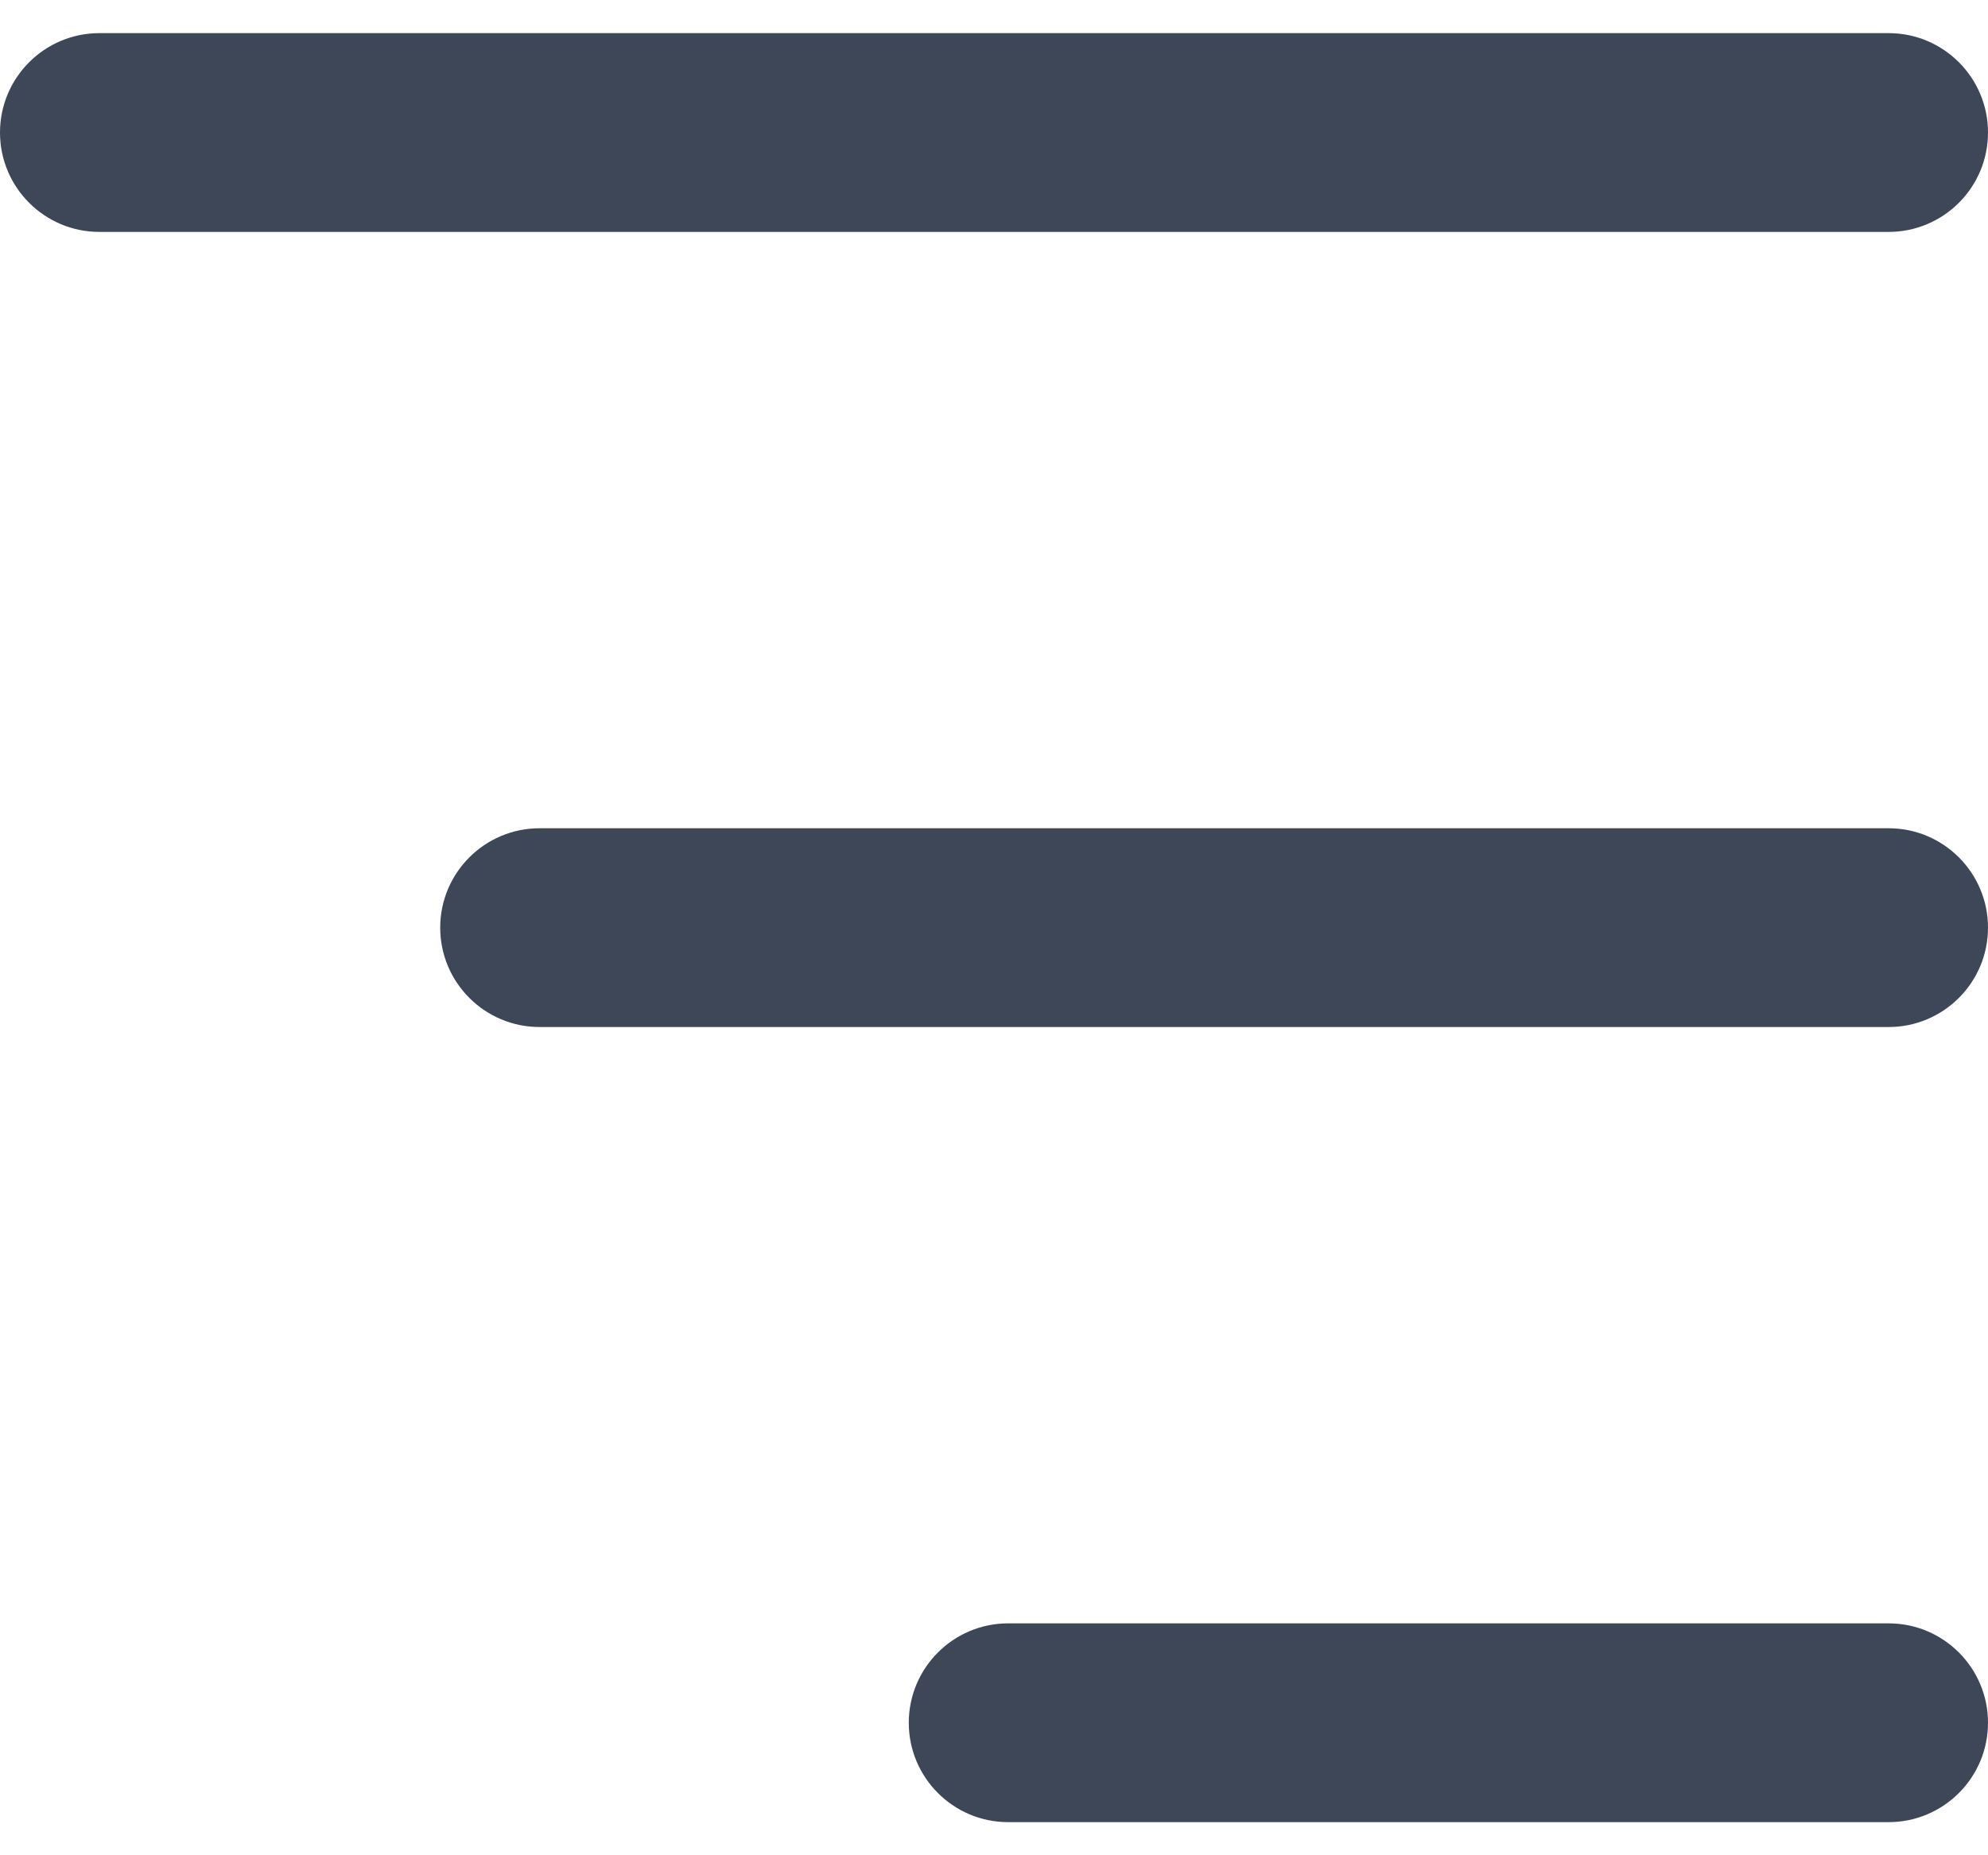 <svg width="30" height="28" viewBox="0 0 30 28" fill="none" xmlns="http://www.w3.org/2000/svg">
<path d="M28.5 24.5H15.214C14.386 24.5 13.714 25.172 13.714 26C13.714 26.828 14.386 27.5 15.214 27.5H28.5C29.328 27.5 30 26.828 30 26C30 25.172 29.328 24.5 28.5 24.5ZM1.5 3.5H28.5C29.328 3.5 30 2.828 30 2C30 1.172 29.328 0.5 28.5 0.5H1.5C0.672 0.5 0 1.172 0 2C0 2.828 0.672 3.5 1.5 3.5ZM28.5 12.5H8.143C7.315 12.5 6.643 13.172 6.643 14C6.643 14.828 7.315 15.5 8.143 15.5H28.5C29.328 15.5 30 14.828 30 14C30 13.172 29.328 12.5 28.5 12.5Z" fill="#3E4757"/>
</svg>

